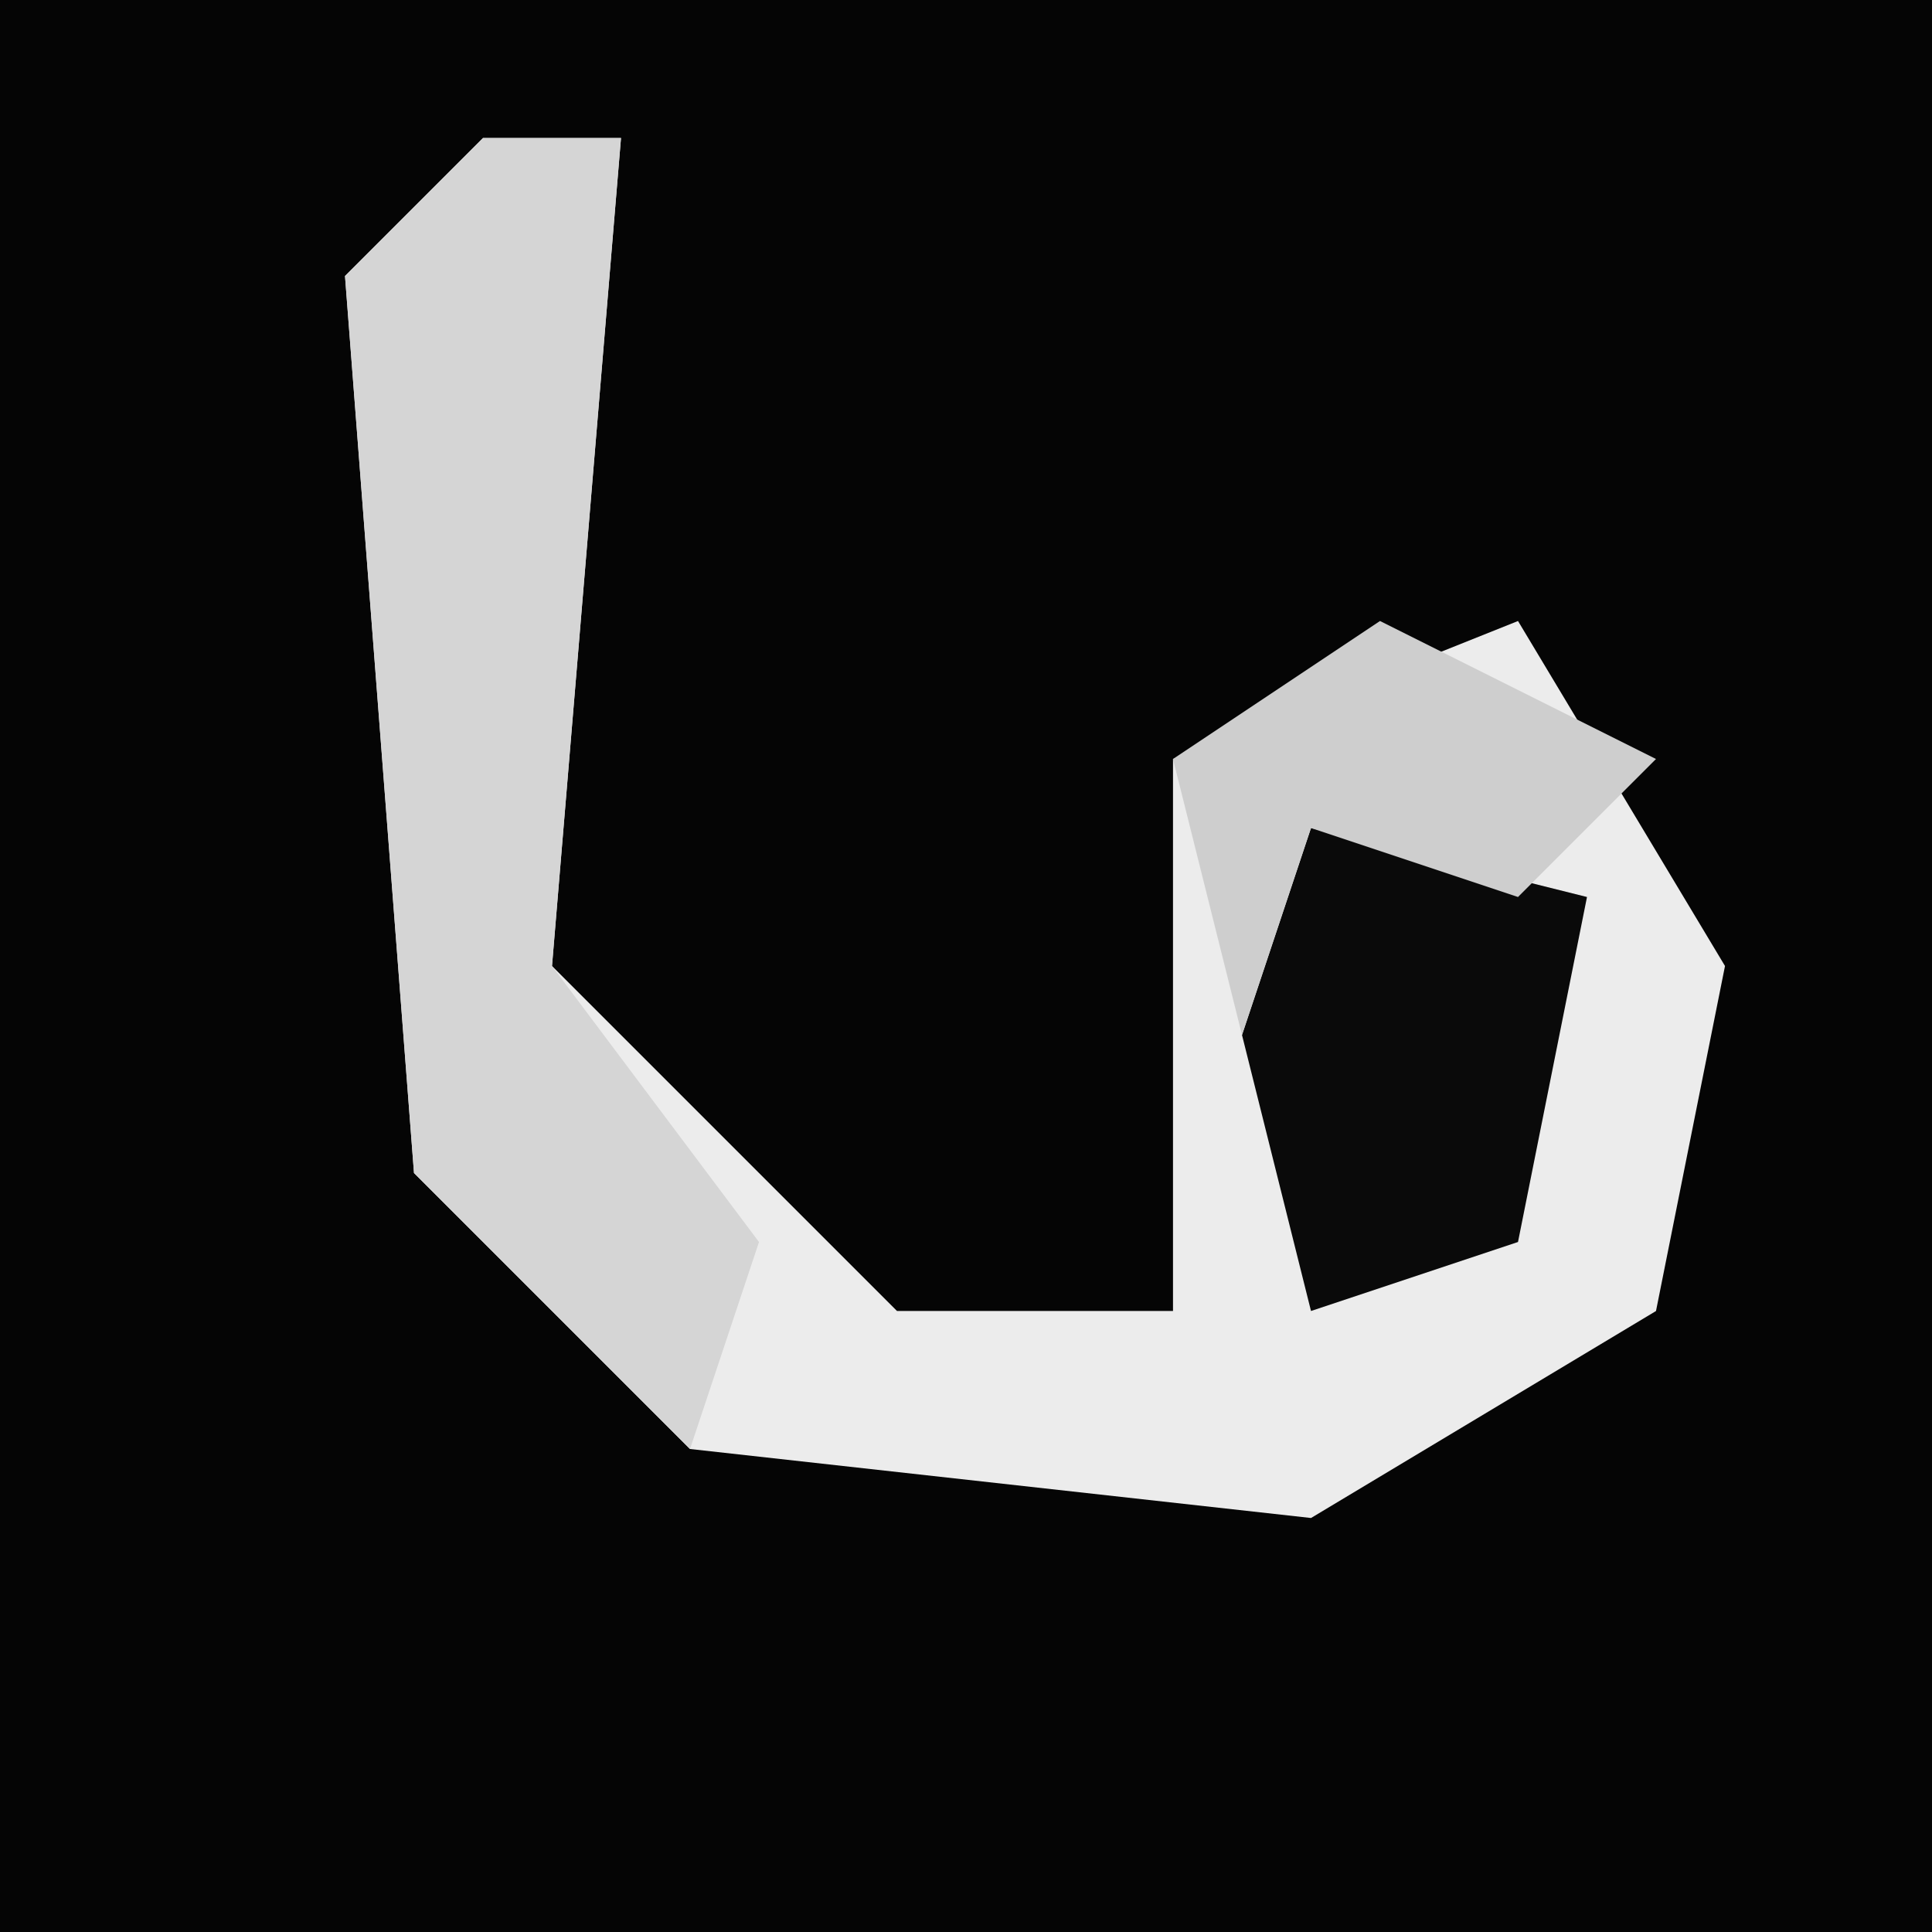 <?xml version="1.0" encoding="UTF-8"?>
<svg version="1.1" xmlns="http://www.w3.org/2000/svg" width="28" height="28">
<path d="M0,0 L28,0 L28,28 L0,28 Z " fill="#050505" transform="translate(0,0)"/>
<path d="M0,0 L2,0 L1,12 L6,17 L10,17 L10,9 L15,7 L18,12 L17,17 L12,20 L3,19 L-1,15 L-2,2 Z " fill="#ECECEC" transform="translate(7,2)"/>
<path d="M0,0 L2,0 L1,12 L4,16 L3,19 L-1,15 L-2,2 Z " fill="#D5D5D5" transform="translate(7,2)"/>
<path d="M0,0 L4,1 L3,6 L0,7 L-1,3 Z " fill="#0A0A0A" transform="translate(19,12)"/>
<path d="M0,0 L4,2 L2,4 L-1,3 L-2,6 L-3,2 Z " fill="#CECECE" transform="translate(20,9)"/>
</svg>
